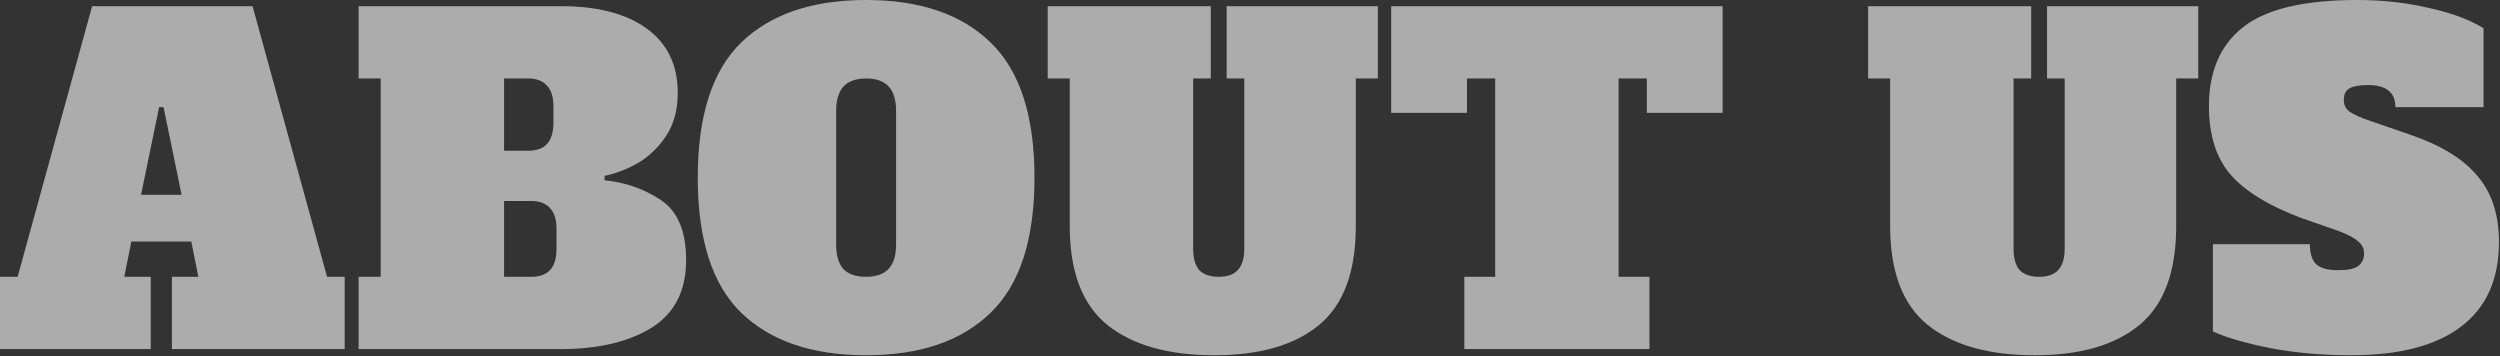 <svg width="1418" height="202" viewBox="0 0 1418 202" fill="none" xmlns="http://www.w3.org/2000/svg">
<rect x="0" y="0" width="1418" height="202" fill="#333333" stroke="none"/>
<path d="M185.5 157H195.5V198H97.5V157H112.5L108.5 137H74.5L70.5 157H85.5V198H2.6077e-08V157H10L52.25 3.5H143.25L185.5 157ZM80 110.5H103L92.75 60.75H90.25L80 110.5ZM203.416 157H215.916V44.5H203.416V3.5H318.166C338.999 3.5 355.249 7.75 366.916 16.25C378.583 24.75 384.416 36.917 384.416 52.75C384.416 62.583 382.083 70.917 377.416 77.75C372.749 84.417 367.249 89.5 360.916 93C354.749 96.333 348.749 98.583 342.916 99.75V102.25C354.749 103.417 365.416 107.167 374.916 113.5C384.416 119.833 389.166 131.167 389.166 147.5C389.166 165 382.583 177.833 369.416 186C356.249 194 339.166 198 318.166 198H203.416V157ZM299.416 85.5C304.249 85.5 307.833 84.25 310.166 81.75C312.666 79.083 313.916 75 313.916 69.5V60.5C313.916 55 312.666 51 310.166 48.5C307.833 45.833 304.249 44.5 299.416 44.5H285.916V85.5H299.416ZM301.166 157C305.999 157 309.583 155.75 311.916 153.25C314.416 150.583 315.666 146.5 315.666 141V130C315.666 124.5 314.416 120.5 311.916 118C309.583 115.333 305.999 114 301.166 114H285.916V157H301.166ZM491.264 201.5C460.764 201.5 437.18 193.5 420.514 177.5C404.014 161.5 395.764 135.917 395.764 100.75C395.764 65.583 404.014 40 420.514 24C437.18 8 460.764 -1.38283e-05 491.264 -1.38283e-05C521.764 -1.38283e-05 545.264 8 561.764 24C578.43 40 586.764 65.583 586.764 100.75C586.764 135.917 578.43 161.5 561.764 177.5C545.264 193.5 521.764 201.5 491.264 201.5ZM491.264 157C496.93 157 501.18 155.5 504.014 152.5C506.847 149.5 508.264 144.833 508.264 138.5V63C508.264 56.667 506.847 52 504.014 49C501.18 46 496.93 44.5 491.264 44.5C485.597 44.5 481.347 46 478.514 49C475.68 52 474.264 56.667 474.264 63V138.5C474.264 145 475.68 149.75 478.514 152.75C481.347 155.583 485.597 157 491.264 157ZM688.762 201.5C662.595 201.5 642.345 195.75 628.012 184.25C613.845 172.75 606.762 154.083 606.762 128.25V44.5H594.262V3.5H686.762V44.5H676.762V141C676.762 146.5 677.928 150.583 680.262 153.25C682.762 155.75 686.428 157 691.262 157C696.095 157 699.678 155.75 702.012 153.25C704.512 150.583 705.762 146.5 705.762 141V44.5H695.762V3.5H781.512V44.5H769.012V128.25C769.012 154.083 762.095 172.75 748.262 184.25C734.428 195.75 714.595 201.5 688.762 201.5ZM977.074 64H934.074V44.5H918.074V157H935.574V198H830.574V157H848.074V44.5H832.074V64H789.074V3.5H977.074V64ZM1154.09 201.5C1127.93 201.5 1107.68 195.75 1093.34 184.25C1079.18 172.75 1072.09 154.083 1072.09 128.25V44.5H1059.59V3.5H1152.09V44.5H1142.09V141C1142.09 146.5 1143.26 150.583 1145.59 153.25C1148.09 155.75 1151.76 157 1156.59 157C1161.43 157 1165.01 155.75 1167.34 153.25C1169.84 150.583 1171.09 146.5 1171.09 141V44.5H1161.09V3.5H1246.84V44.5H1234.34V128.25C1234.34 154.083 1227.43 172.75 1213.59 184.25C1199.76 195.75 1179.93 201.5 1154.09 201.5ZM1333.41 201.5C1317.41 201.5 1302.24 200.167 1287.91 197.5C1273.74 194.667 1262.82 191.5 1255.16 188V138.5H1310.16C1310.16 143.667 1311.32 147.417 1313.66 149.75C1315.99 152.083 1320.24 153.25 1326.41 153.25C1331.57 153.25 1335.24 152.5 1337.41 151C1339.74 149.333 1340.91 146.917 1340.91 143.75C1340.91 141.083 1339.82 138.833 1337.66 137C1335.49 135 1331.74 133 1326.41 131L1304.91 123.5C1286.41 116.5 1273.07 108.25 1264.91 98.75C1256.91 89.25 1252.91 76.417 1252.91 60.25C1252.91 40.583 1259.32 25.667 1272.16 15.5C1285.16 5.167 1306.74 -1.38283e-05 1336.91 -1.38283e-05C1351.41 -1.38283e-05 1364.99 1.5 1377.66 4.5C1390.49 7.333 1400.82 11.167 1408.66 16V60.75H1358.66C1358.66 52.417 1353.49 48.25 1343.16 48.25C1338.16 48.25 1334.57 48.917 1332.41 50.25C1330.41 51.417 1329.41 53.583 1329.41 56.75C1329.41 59.583 1330.57 61.833 1332.91 63.5C1335.41 65.167 1339.41 66.917 1344.91 68.75L1366.66 76.25C1384.32 82.25 1397.16 90.083 1405.16 99.75C1413.32 109.25 1417.41 121.75 1417.41 137.25C1417.41 158.417 1410.24 174.417 1395.91 185.25C1381.74 196.083 1360.91 201.5 1333.41 201.5Z" fill="white" fill-opacity="0.59"/>
</svg>
